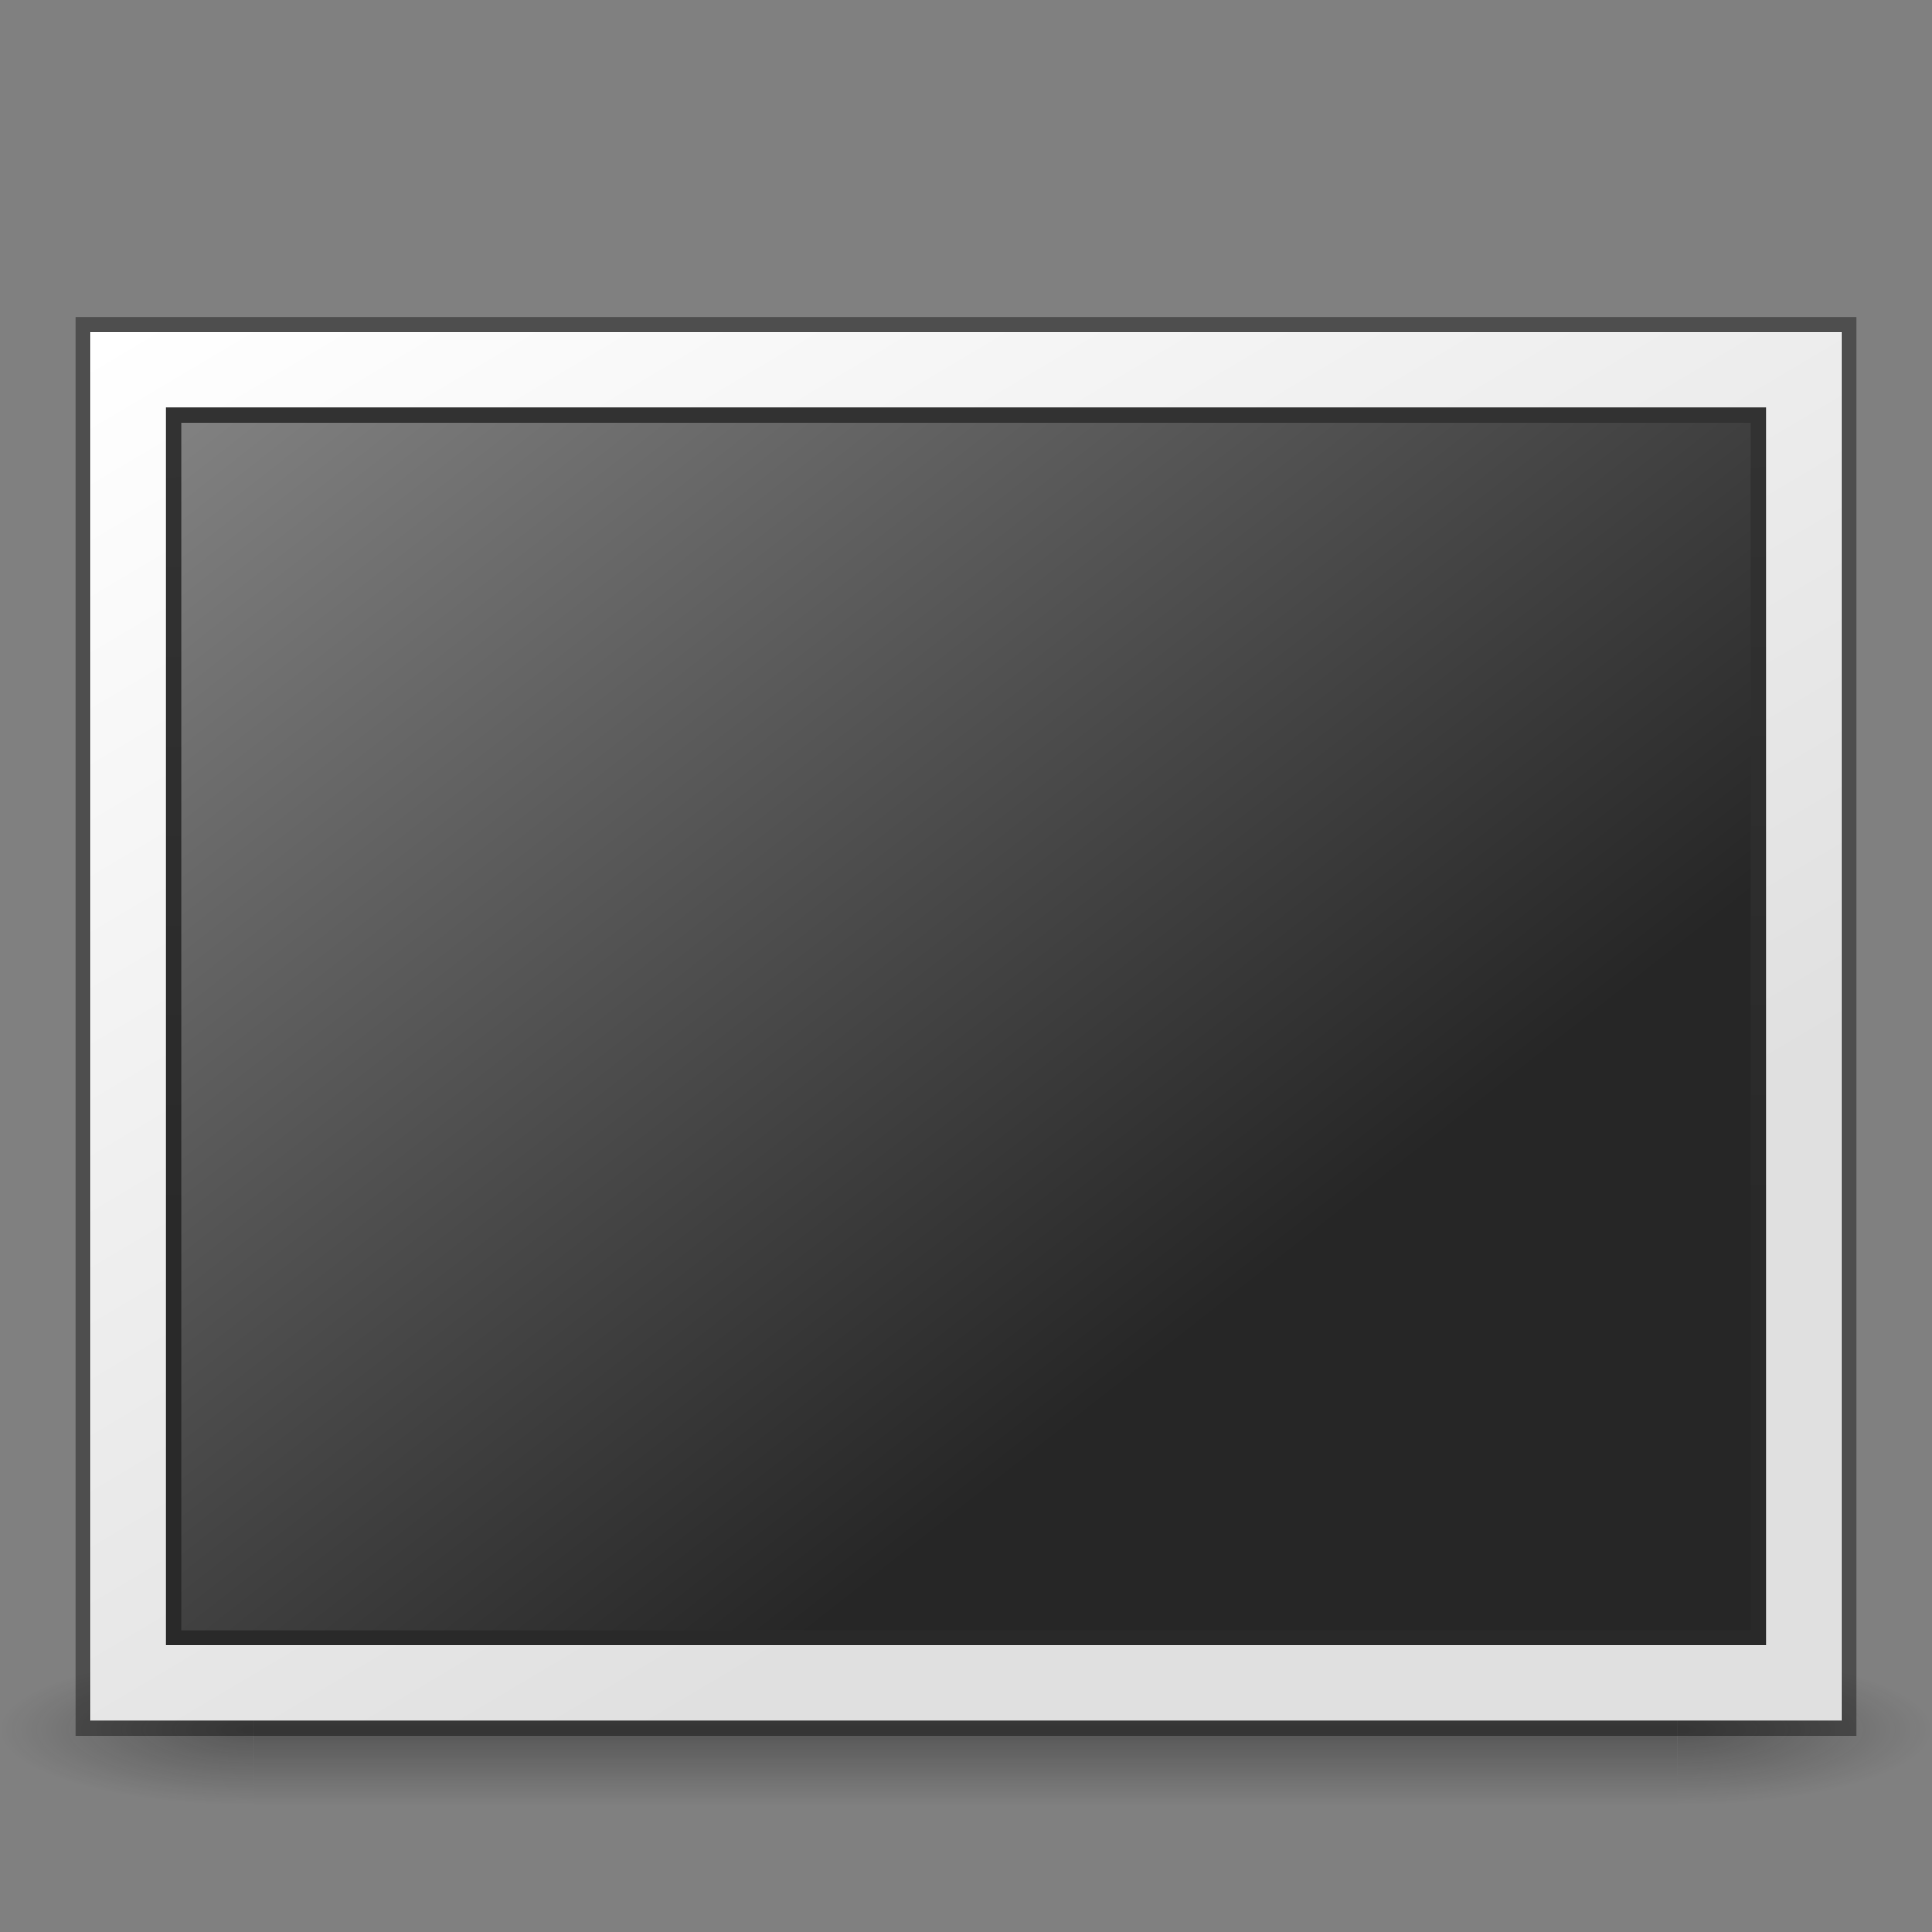 <?xml version="1.0" encoding="UTF-8" standalone="no"?>
<!-- Created with Inkscape (http://www.inkscape.org/) -->

<svg
   xmlns:dc="http://purl.org/dc/elements/1.1/"
   xmlns:cc="http://creativecommons.org/ns#"
   xmlns:rdf="http://www.w3.org/1999/02/22-rdf-syntax-ns#"
   xmlns:svg="http://www.w3.org/2000/svg"
   xmlns="http://www.w3.org/2000/svg"
   xmlns:xlink="http://www.w3.org/1999/xlink"
   xmlns:sodipodi="http://sodipodi.sourceforge.net/DTD/sodipodi-0.dtd"
   xmlns:inkscape="http://www.inkscape.org/namespaces/inkscape"
   version="1.0"
   width="128"
   height="128"
   id="svg2453"
   inkscape:version="0.91 r13725"
   sodipodi:docname="image-x-generic.svg">
  <rect width="100%" height="100%" fill="#808080" stroke="none"/>
  <sodipodi:namedview
     pagecolor="#ffffff"
     bordercolor="#666666"
     borderopacity="1"
     objecttolerance="10"
     gridtolerance="10"
     guidetolerance="10"
     inkscape:pageopacity="0"
     inkscape:pageshadow="2"
     inkscape:window-width="1366"
     inkscape:window-height="718"
     id="namedview54824"
     showgrid="true"
     inkscape:zoom="1.7383042"
     inkscape:cx="-9.8908723"
     inkscape:cy="143.49339"
     inkscape:window-x="0"
     inkscape:window-y="25"
     inkscape:window-maximized="1"
     inkscape:current-layer="svg2453"
     inkscape:snap-global="true"
     inkscape:snap-bbox="true"
     inkscape:bbox-paths="true"
     inkscape:bbox-nodes="true"
     inkscape:snap-bbox-edge-midpoints="true">
    <inkscape:grid
       type="xygrid"
       id="grid3040" />
  </sodipodi:namedview>
  <defs
     id="defs2455">
    <linearGradient
       id="linearGradient259-942">
      <stop
         id="stop3802"
         style="stop-color:#ffffff;stop-opacity:1"
         offset="0" />
      <stop
         id="stop3804"
         style="stop-color:#e0e0e0;stop-opacity:1"
         offset="1" />
    </linearGradient>
    <linearGradient
       id="linearGradient3610-302">
      <stop
         id="stop3796"
         style="stop-color:#333333;stop-opacity:1"
         offset="0" />
      <stop
         id="stop3798"
         style="stop-color:#292929;stop-opacity:1"
         offset="1" />
    </linearGradient>
    <linearGradient
       id="linearGradient4157-401-351">
      <stop
         id="stop3790"
         style="stop-color:#262626;stop-opacity:1"
         offset="0" />
      <stop
         id="stop3792"
         style="stop-color:#828282;stop-opacity:1"
         offset="1" />
    </linearGradient>
    <linearGradient
       inkscape:collect="always"
       xlink:href="#linearGradient4157-401-351"
       id="linearGradient3011"
       gradientUnits="userSpaceOnUse"
       gradientTransform="matrix(-0.972,0.004,0.002,-0.751,114.001,95.901)"
       x1="28.938"
       y1="17.333"
       x2="105.365"
       y2="92.824" />
    <linearGradient
       inkscape:collect="always"
       xlink:href="#linearGradient3610-302"
       id="linearGradient3013"
       gradientUnits="userSpaceOnUse"
       gradientTransform="matrix(-2.208,0.008,0.005,-2.195,-4.83,-6.085)"
       x1="-24.032"
       y1="-13.091"
       x2="-24.098"
       y2="-40.164" />
    <linearGradient
       inkscape:collect="always"
       xlink:href="#linearGradient259-942"
       id="linearGradient3016"
       gradientUnits="userSpaceOnUse"
       gradientTransform="matrix(-0.996,0.002,-6.63327e-4,-0.688,115.876,97.332)"
       x1="108.265"
       y1="110.281"
       x2="25.818"
       y2="14.029" />
    <radialGradient
       inkscape:collect="always"
       xlink:href="#linearGradient3688-166-749-9"
       id="radialGradient3184-9"
       gradientUnits="userSpaceOnUse"
       gradientTransform="matrix(2.004,0,0,1.4,27.988,-17.4)"
       cx="4.993"
       cy="43.5"
       fx="4.993"
       fy="43.5"
       r="2.5" />
    <linearGradient
       id="linearGradient3688-166-749-9">
      <stop
         id="stop2883-0"
         style="stop-color:#181818;stop-opacity:1"
         offset="0" />
      <stop
         id="stop2885-4"
         style="stop-color:#181818;stop-opacity:0"
         offset="1" />
    </linearGradient>
    <radialGradient
       inkscape:collect="always"
       xlink:href="#linearGradient3688-464-309-1"
       id="radialGradient3186-4"
       gradientUnits="userSpaceOnUse"
       gradientTransform="matrix(2.004,0,0,1.4,-20.012,-104.4)"
       cx="4.993"
       cy="43.5"
       fx="4.993"
       fy="43.5"
       r="2.5" />
    <linearGradient
       id="linearGradient3688-464-309-1">
      <stop
         id="stop2889-6"
         style="stop-color:#181818;stop-opacity:1"
         offset="0" />
      <stop
         id="stop2891-4"
         style="stop-color:#181818;stop-opacity:0"
         offset="1" />
    </linearGradient>
    <linearGradient
       inkscape:collect="always"
       xlink:href="#linearGradient3702-501-757-3"
       id="linearGradient3188-5"
       gradientUnits="userSpaceOnUse"
       x1="25.058"
       y1="47.028"
       x2="25.058"
       y2="39.999" />
    <linearGradient
       id="linearGradient3702-501-757-3">
      <stop
         id="stop2895-1"
         style="stop-color:#181818;stop-opacity:0"
         offset="0" />
      <stop
         id="stop2897-7"
         style="stop-color:#181818;stop-opacity:1"
         offset="0.5" />
      <stop
         id="stop2899-1"
         style="stop-color:#181818;stop-opacity:0"
         offset="1" />
    </linearGradient>
    <linearGradient
       id="linearGradient3796"
       inkscape:collect="always">
      <stop
         id="stop3799"
         offset="0"
         style="stop-color:#000000;stop-opacity:1;" />
      <stop
         id="stop3801"
         offset="1"
         style="stop-color:#000000;stop-opacity:0;" />
    </linearGradient>
    <radialGradient
       gradientTransform="matrix(0.022,0,0,0.009,20.23,30.603)"
       gradientUnits="userSpaceOnUse"
       xlink:href="#linearGradient3796"
       id="radialGradient19613"
       fy="486.648"
       fx="605.714"
       r="117.143"
       cy="486.648"
       cx="605.714" />
    <radialGradient
       gradientTransform="matrix(-0.022,0,0,0.009,15.77,30.603)"
       gradientUnits="userSpaceOnUse"
       xlink:href="#linearGradient3796"
       id="radialGradient19616"
       fy="486.648"
       fx="605.714"
       r="117.143"
       cy="486.648"
       cx="605.714" />
    <linearGradient
       id="linearGradient5048">
      <stop
         offset="0"
         style="stop-color:#000000;stop-opacity:0"
         id="stop5050" />
      <stop
         offset="0.5"
         style="stop-color:#000000;stop-opacity:1"
         id="stop5056" />
      <stop
         offset="1"
         style="stop-color:#000000;stop-opacity:0"
         id="stop5052" />
    </linearGradient>
    <linearGradient
       gradientTransform="matrix(0.063,0,0,0.009,-4.905,30.603)"
       gradientUnits="userSpaceOnUse"
       xlink:href="#linearGradient5048"
       id="linearGradient19619"
       y2="609.505"
       x2="302.857"
       y1="366.648"
       x1="302.857" />
    <linearGradient
       gradientTransform="matrix(0.38,0,0,0.263,-43.752,-38.564)"
       gradientUnits="userSpaceOnUse"
       xlink:href="#linearGradient259-942"
       id="linearGradient2447"
       y2="14.029"
       x2="25.818"
       y1="110.281"
       x1="108.265" />
    <linearGradient
       gradientTransform="matrix(0.836,0,0,0.833,2.059,0.883)"
       gradientUnits="userSpaceOnUse"
       xlink:href="#linearGradient3610-302"
       id="linearGradient2444"
       y2="-40.164"
       x2="-24.098"
       y1="-13.091"
       x1="-24.032" />
    <linearGradient
       gradientTransform="matrix(0.368,0,0,0.285,-43.022,-38.004)"
       gradientUnits="userSpaceOnUse"
       xlink:href="#linearGradient4157-401-351"
       id="linearGradient2442"
       y2="92.824"
       x2="105.365"
       y1="17.333"
       x1="28.938" />
    <radialGradient
       gradientUnits="userSpaceOnUse"
       gradientTransform="matrix(1,0,0,0.062,0,40.371)"
       r="24"
       fy="61.585"
       fx="24.153"
       cy="61.585"
       cx="24.153"
       id="radialGradient3805"
       xlink:href="#linearGradient3796"
       inkscape:collect="always" />
    <radialGradient
       cx="605.714"
       cy="486.648"
       r="117.143"
       fx="605.714"
       fy="486.648"
       id="radialGradient19613-1"
       xlink:href="#linearGradient3796"
       gradientUnits="userSpaceOnUse"
       gradientTransform="matrix(0.022,0,0,0.009,20.23,30.603)" />
    <radialGradient
       cx="605.714"
       cy="486.648"
       r="117.143"
       fx="605.714"
       fy="486.648"
       id="radialGradient19616-1"
       xlink:href="#linearGradient3796"
       gradientUnits="userSpaceOnUse"
       gradientTransform="matrix(-0.022,0,0,0.009,15.77,30.603)" />
    <linearGradient
       x1="108.265"
       y1="110.281"
       x2="25.818"
       y2="14.029"
       id="linearGradient4264"
       xlink:href="#linearGradient259-942"
       gradientUnits="userSpaceOnUse"
       gradientTransform="matrix(0.38,0,0,0.263,-43.752,-38.564)" />
    <linearGradient
       x1="-24.032"
       y1="-13.091"
       x2="-24.098"
       y2="-40.164"
       id="linearGradient4266"
       xlink:href="#linearGradient3610-302"
       gradientUnits="userSpaceOnUse"
       gradientTransform="matrix(0.836,0,0,0.833,2.059,0.883)" />
    <linearGradient
       x1="28.938"
       y1="17.333"
       x2="105.365"
       y2="92.824"
       id="linearGradient4268"
       xlink:href="#linearGradient4157-401-351"
       gradientUnits="userSpaceOnUse"
       gradientTransform="matrix(0.368,0,0,0.285,-43.022,-38.004)" />
    <radialGradient
       inkscape:collect="always"
       xlink:href="#linearGradient3796"
       id="radialGradient3805-6"
       cx="24.153"
       cy="61.585"
       fx="24.153"
       fy="61.585"
       r="24"
       gradientTransform="matrix(1,0,0,0.062,0,40.371)"
       gradientUnits="userSpaceOnUse" />
    <radialGradient
       gradientTransform="matrix(0.029,0,0,0.012,26.973,38.471)"
       gradientUnits="userSpaceOnUse"
       xlink:href="#linearGradient3796"
       id="radialGradient19613-4"
       fy="486.648"
       fx="605.714"
       r="117.143"
       cy="486.648"
       cx="605.714" />
    <radialGradient
       gradientTransform="matrix(-0.029,0,0,0.012,21.027,38.471)"
       gradientUnits="userSpaceOnUse"
       xlink:href="#linearGradient3796"
       id="radialGradient19616-0"
       fy="486.648"
       fx="605.714"
       r="117.143"
       cy="486.648"
       cx="605.714" />
    <linearGradient
       gradientTransform="matrix(0.084,0,0,0.012,-6.54,38.471)"
       gradientUnits="userSpaceOnUse"
       xlink:href="#linearGradient5048"
       id="linearGradient19619-2"
       y2="609.505"
       x2="302.857"
       y1="366.648"
       x1="302.857" />
  </defs>
  <g
     transform="matrix(3.368,0,0,1.429,-16.842,52.433)"
     id="g3712"
     style="opacity:0.4">
    <rect
       width="5"
       height="7"
       x="38"
       y="40"
       id="rect2801"
       style="fill:url(#radialGradient3184-9);fill-opacity:1;stroke:none" />
    <rect
       width="5"
       height="7"
       x="-10"
       y="-47"
       transform="scale(-1,-1)"
       id="rect3696"
       style="fill:url(#radialGradient3186-4);fill-opacity:1;stroke:none" />
    <rect
       width="28"
       height="7"
       x="10"
       y="40"
       id="rect3700"
       style="fill:url(#linearGradient3188-5);fill-opacity:1;stroke:none" />
  </g>
  <path
     style="fill:url(#linearGradient3016);fill-opacity:1;stroke:none;stroke-width:1;stroke-linecap:round;stroke-linejoin:miter;stroke-miterlimit:4;stroke-opacity:0.969"
     d="m 122,114 -116,-1e-5 6e-7,-92 L 122,22 Z"
     id="rect3580"
     inkscape:connector-curvature="0"
     sodipodi:nodetypes="ccccc" />
  <path
     style="fill:url(#linearGradient3011);fill-opacity:1;stroke:url(#linearGradient3013);stroke-width:1;stroke-linecap:round;stroke-linejoin:miter;stroke-miterlimit:4;stroke-opacity:1"
     d="m 116.5,108.5 -105,1e-5 7e-6,-81 105,7e-6 z"
     id="rect3582"
     inkscape:connector-curvature="0"
     sodipodi:nodetypes="ccccc" />
  <path
     style="fill:none;fill-opacity:1;stroke:#000000;stroke-width:1;stroke-linecap:round;stroke-linejoin:miter;stroke-miterlimit:4;stroke-opacity:0.392"
     d="m 122.5,114.5 -117,-1e-5 0,-93 L 122.5,21.5 Z"
     id="rect3580-5"
     inkscape:connector-curvature="0"
     sodipodi:nodetypes="ccccc" />
</svg>
